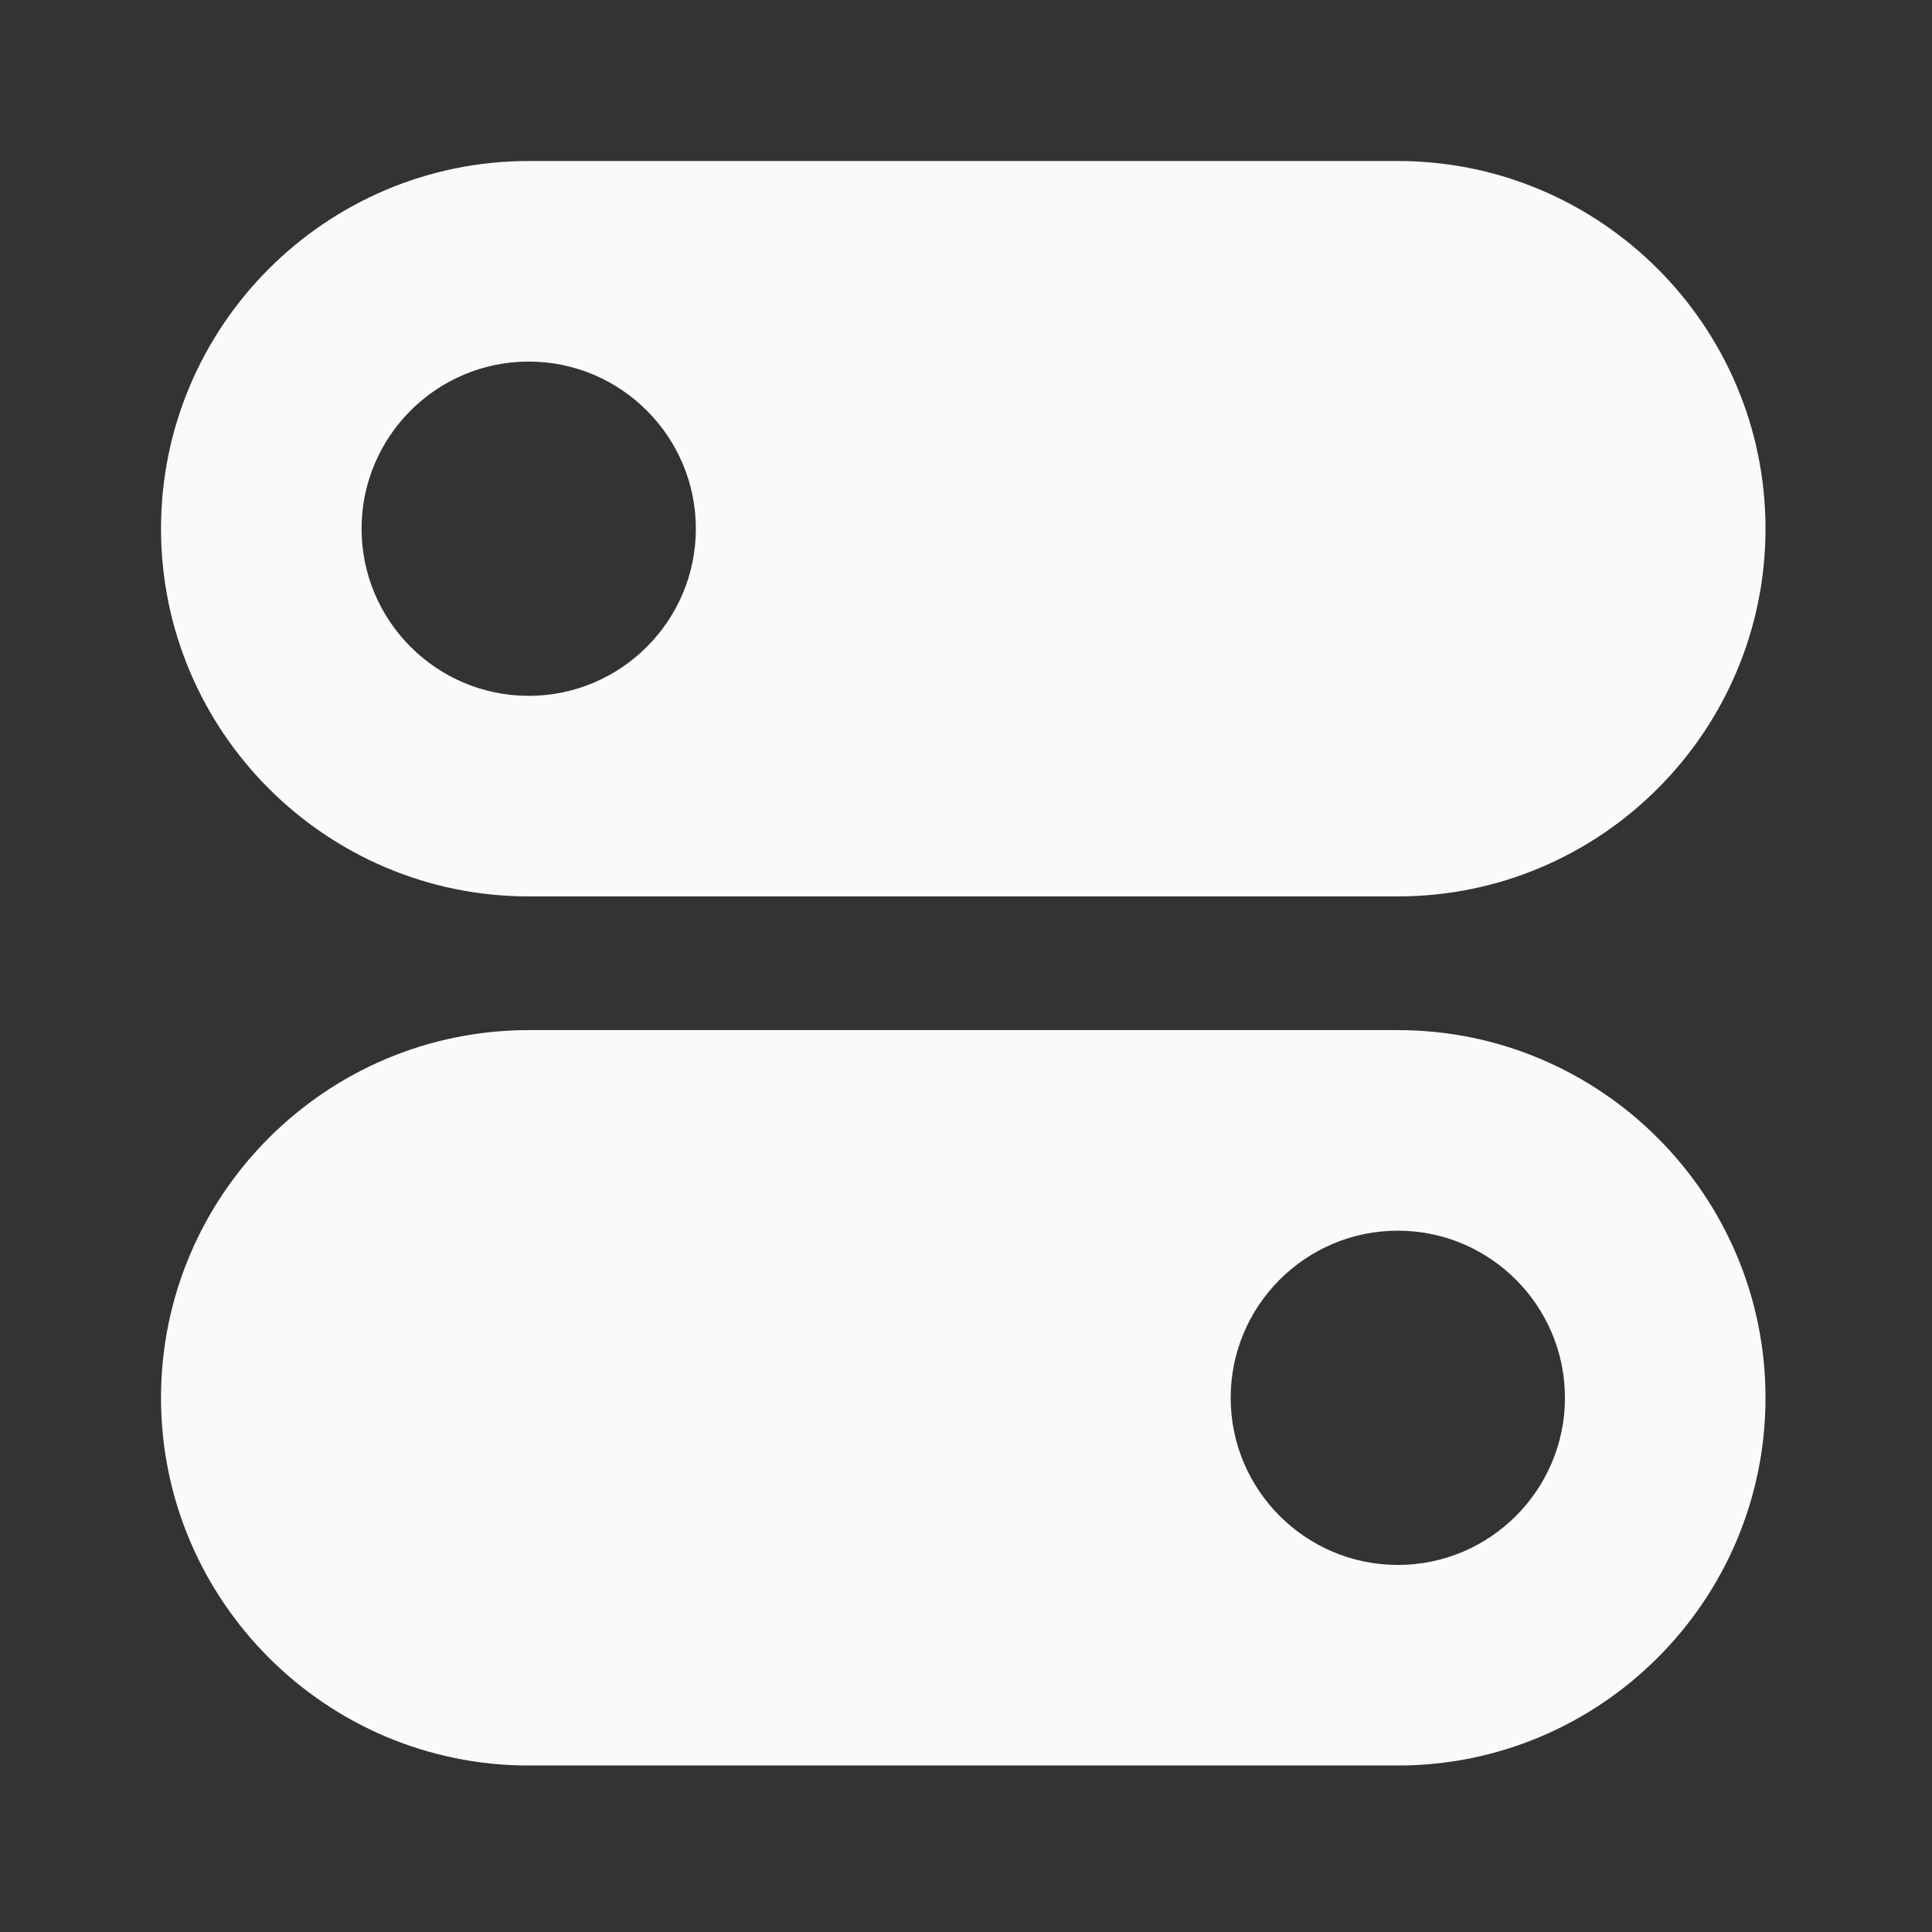 <?xml version="1.0" encoding="UTF-8" standalone="no"?>
<svg
   xmlns:dc="http://purl.org/dc/elements/1.1/"
   xmlns:cc="http://creativecommons.org/ns#"
   xmlns:rdf="http://www.w3.org/1999/02/22-rdf-syntax-ns#"
   xmlns:svg="http://www.w3.org/2000/svg"
   xmlns="http://www.w3.org/2000/svg"
   xmlns:sodipodi="http://sodipodi.sourceforge.net/DTD/sodipodi-0.dtd"
   xmlns:inkscape="http://www.inkscape.org/namespaces/inkscape"
   sodipodi:docname="drawing.svg"
   inkscape:version="1.0 (4035a4fb49, 2020-05-01)"
   id="svg838"
   version="1.1"
   viewBox="0 0 63.5 63.5"
   height="240"
   width="240">
  <rect x="0" y="0" width="63.5" height="63.5" fill="#333333" stroke="none"/>
  <defs
     id="defs832" />
  <sodipodi:namedview
     inkscape:window-maximized="0"
     inkscape:window-y="50"
     inkscape:window-x="-136"
     inkscape:window-height="662"
     inkscape:window-width="1490"
     inkscape:pagecheckerboard="true"
     units="px"
     showgrid="false"
     inkscape:document-rotation="0"
     inkscape:current-layer="layer1"
     inkscape:document-units="mm"
     inkscape:cy="560"
     inkscape:cx="400"
     inkscape:zoom="0.35"
     inkscape:pageshadow="2"
     inkscape:pageopacity="0.0"
     borderopacity="1.0"
     bordercolor="#666666"
     pagecolor="#fafafa"
     id="base" />
  <g
     id="layer1"
     inkscape:groupmode="layer"
     inkscape:label="Layer 1">
    <g
       transform="matrix(0.103,0,0,0.103,5.292,5.292)"
       style="fill:#fafafa;fill-opacity:1"
       id="g1403">
      <path
         style="fill:#fafafa;fill-opacity:1"
         d="M 394.668,0 H 117.332 C 52.652,0 0,52.629 0,117.332 0,182.039 52.652,234.668 117.332,234.668 H 394.668 C 459.348,234.668 512,182.039 512,117.332 512,52.629 459.348,0 394.668,0 Z M 117.332,170.668 C 87.914,170.668 64,146.73 64,117.332 64,87.938 87.914,64 117.332,64 c 29.422,0 53.336,23.938 53.336,53.332 0,29.398 -23.914,53.336 -53.336,53.336 z m 0,0"
         id="path2" />
      <path
         style="fill:#fafafa;fill-opacity:1"
         d="M 394.668,277.332 H 117.332 C 52.652,277.332 0,329.961 0,394.668 0,459.371 52.652,512 117.332,512 H 394.668 C 459.348,512 512,459.371 512,394.668 512,329.961 459.348,277.332 394.668,277.332 Z m 0,170.668 c -29.422,0 -53.336,-23.938 -53.336,-53.332 0,-29.398 23.914,-53.336 53.336,-53.336 29.418,0 53.332,23.938 53.332,53.336 C 448,424.062 424.086,448 394.668,448 Z m 0,0"
         id="path4" />
    </g>
  </g>
</svg>
